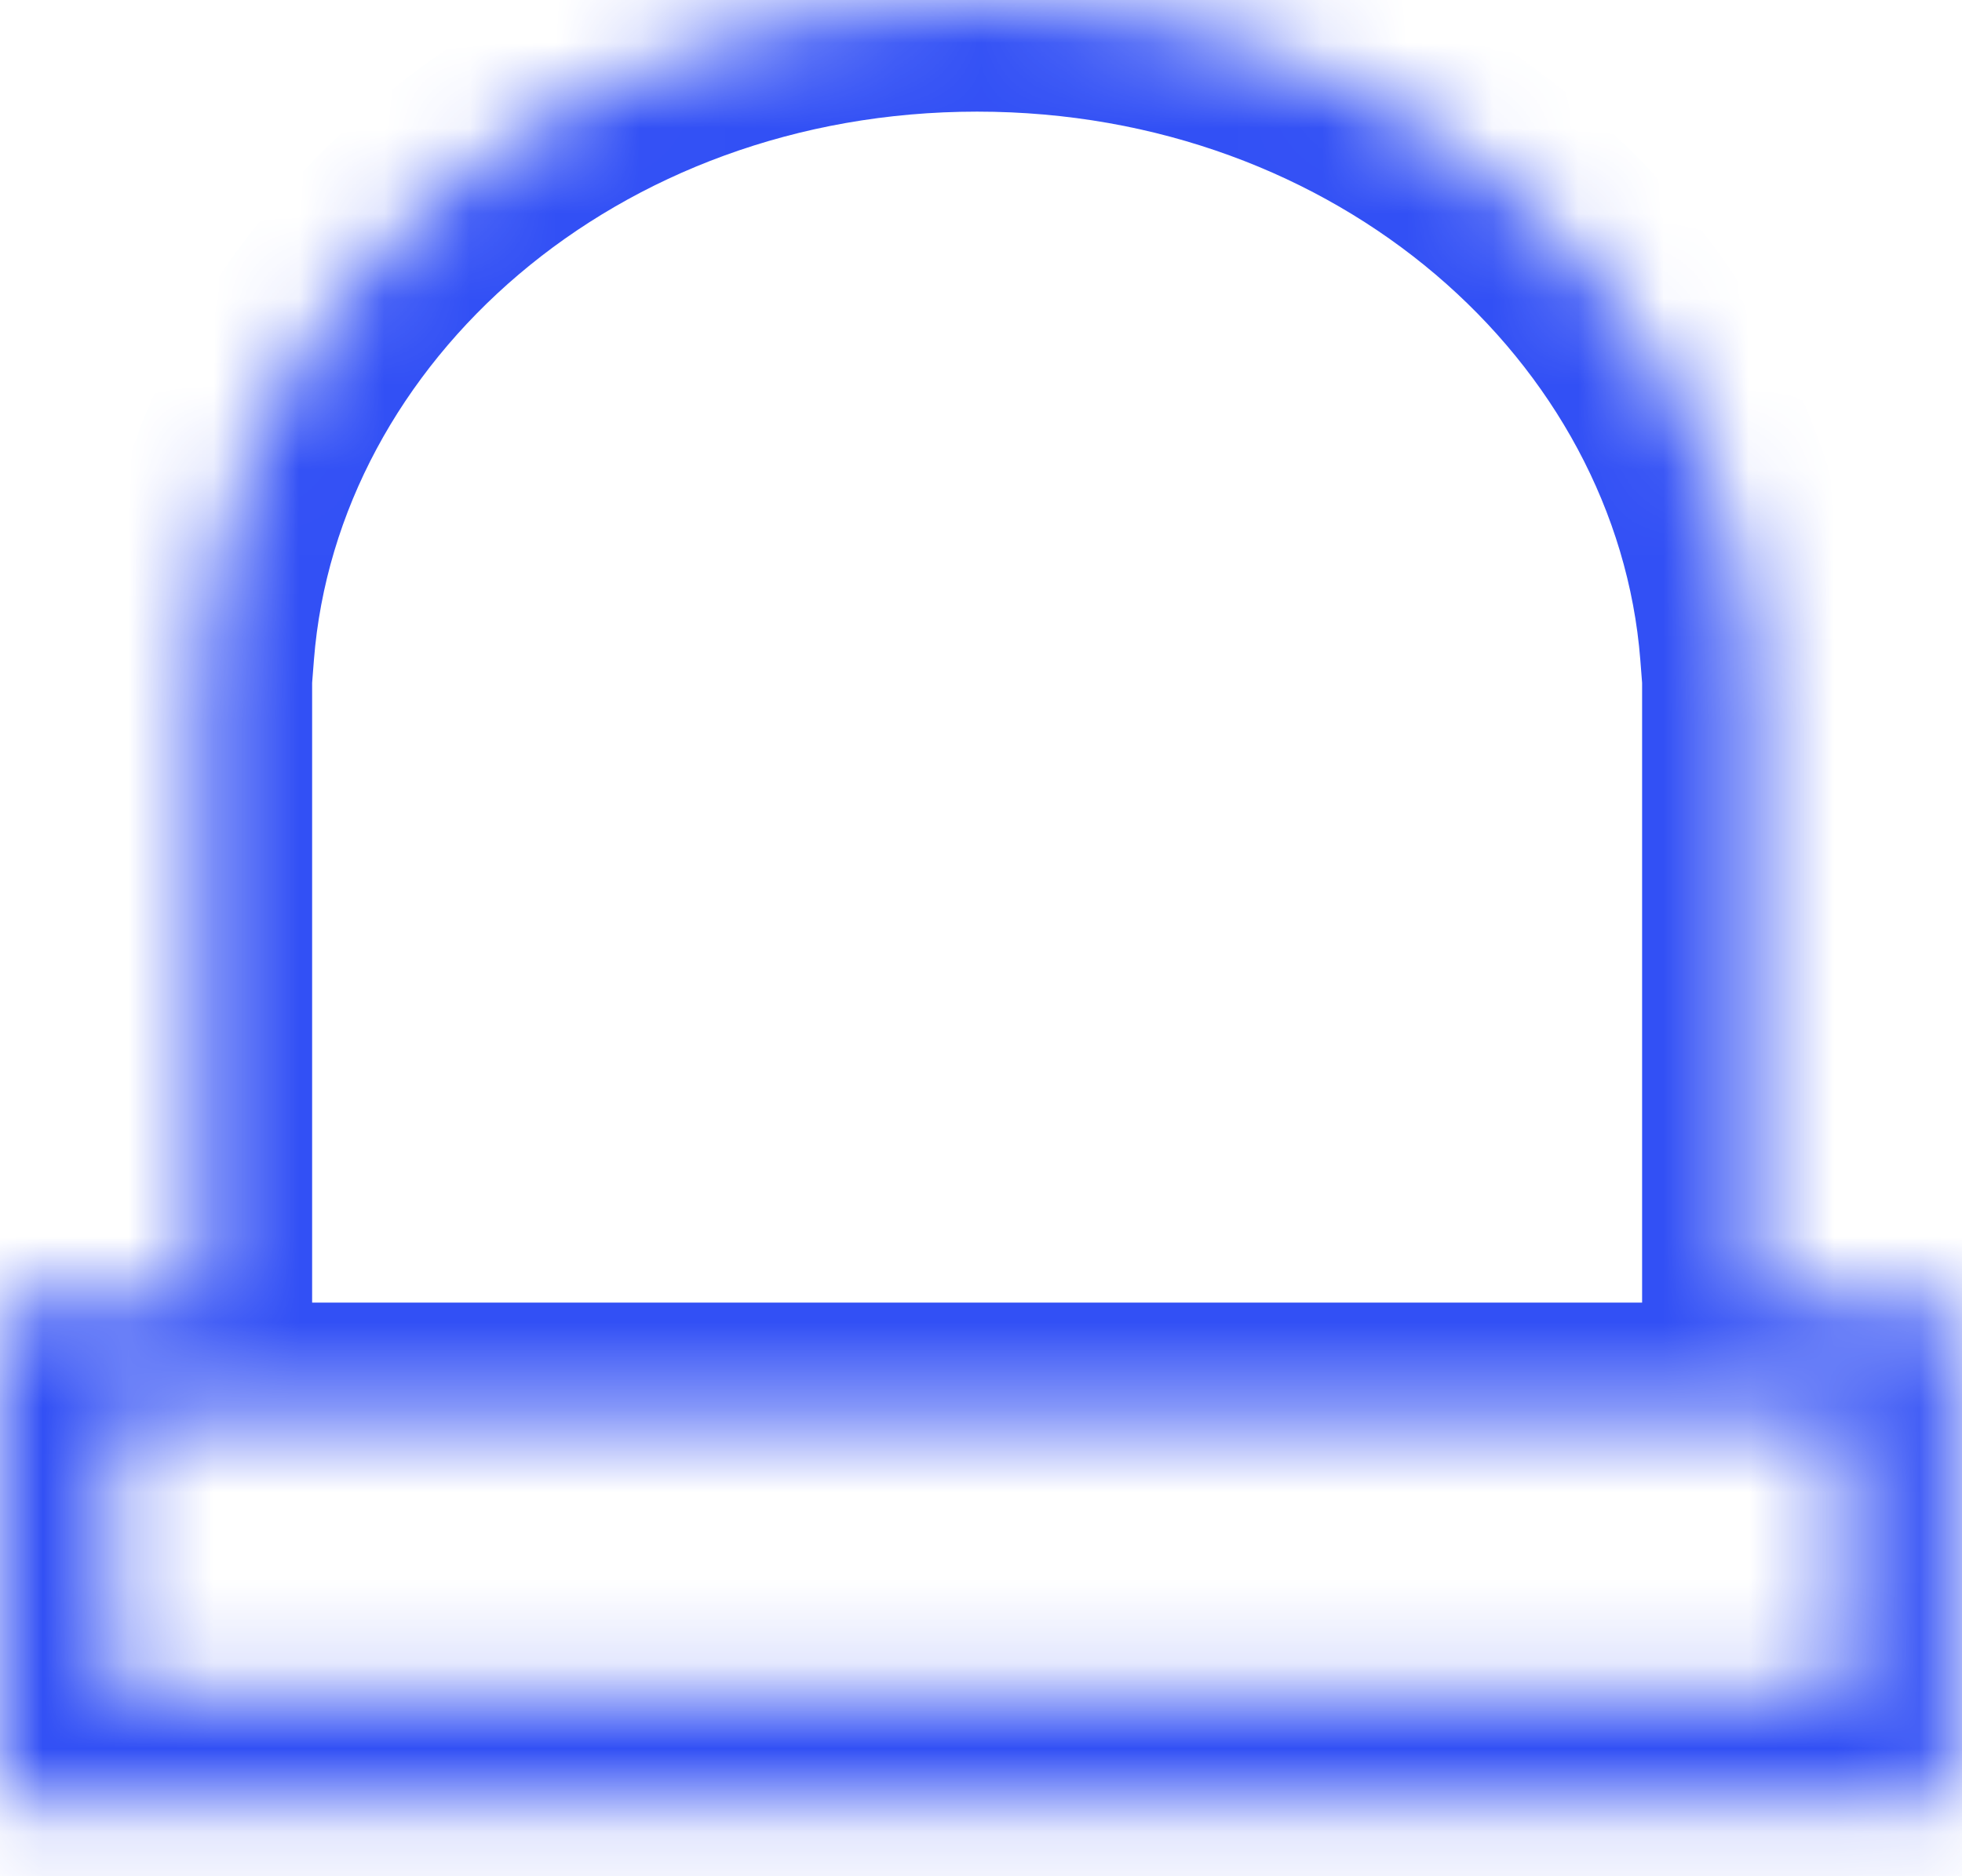 <svg width="23" height="22" viewBox="0 0 23 22" fill="none" xmlns="http://www.w3.org/2000/svg">
<mask id="path-1-inside-1_469_1145" fill="white">
<path d="M11.455 0C16.264 0 20.2 3.369 20.534 7.636H20.559V15.273H22.909V21.148H-0V15.273H2.349V7.636H2.375C2.709 3.368 6.645 0 11.455 0ZM1.309 19.839H21.599V16.583H1.309V19.839Z"/>
</mask>
<path d="M11.455 0L11.455 -1.309H11.455V0ZM20.534 7.636L19.229 7.738L19.323 8.945H20.534V7.636ZM20.559 7.636H21.869V6.327H20.559V7.636ZM20.559 15.273H19.25V16.582H20.559V15.273ZM22.909 15.273H24.218V13.964H22.909V15.273ZM22.909 21.148V22.457H24.218V21.148H22.909ZM-0 21.148H-1.309V22.457H-0V21.148ZM-0 15.273V13.964H-1.309V15.273H-0ZM2.349 15.273V16.582H3.659V15.273H2.349ZM2.349 7.636V6.327H1.04V7.636H2.349ZM2.375 7.636V8.945H3.586L3.68 7.738L2.375 7.636ZM1.309 19.839H0V21.148H1.309V19.839ZM21.599 19.839V21.148H22.909V19.839H21.599ZM21.599 16.583H22.909V15.274H21.599V16.583ZM1.309 16.583V15.274H0V16.583H1.309ZM11.455 0L11.455 1.309C15.689 1.309 18.956 4.255 19.229 7.738L20.534 7.636L21.839 7.534C21.444 2.482 16.84 -1.309 11.455 -1.309L11.455 0ZM20.534 7.636V8.945H20.559V7.636V6.327H20.534V7.636ZM20.559 7.636H19.25V15.273H20.559H21.869V7.636H20.559ZM20.559 15.273V16.582H22.909V15.273V13.964H20.559V15.273ZM22.909 15.273H21.6V21.148H22.909H24.218V15.273H22.909ZM22.909 21.148V19.838H-0V21.148V22.457H22.909V21.148ZM-0 21.148H1.309V15.273H-0H-1.309V21.148H-0ZM-0 15.273V16.582H2.349V15.273V13.964H-0V15.273ZM2.349 15.273H3.659V7.636H2.349H1.04V15.273H2.349ZM2.349 7.636V8.945H2.375V7.636V6.327H2.349V7.636ZM2.375 7.636L3.68 7.738C3.953 4.255 7.22 1.309 11.455 1.309V0V-1.309C6.07 -1.309 1.465 2.482 1.07 7.534L2.375 7.636ZM1.309 19.839V21.148H21.599V19.839V18.53H1.309V19.839ZM21.599 19.839H22.909V16.583H21.599H20.29V19.839H21.599ZM21.599 16.583V15.274H1.309V16.583V17.892H21.599V16.583ZM1.309 16.583H0V19.839H1.309H2.619V16.583H1.309Z" fill="#3250F5" mask="url(#path-1-inside-1_469_1145)"/>
</svg>
